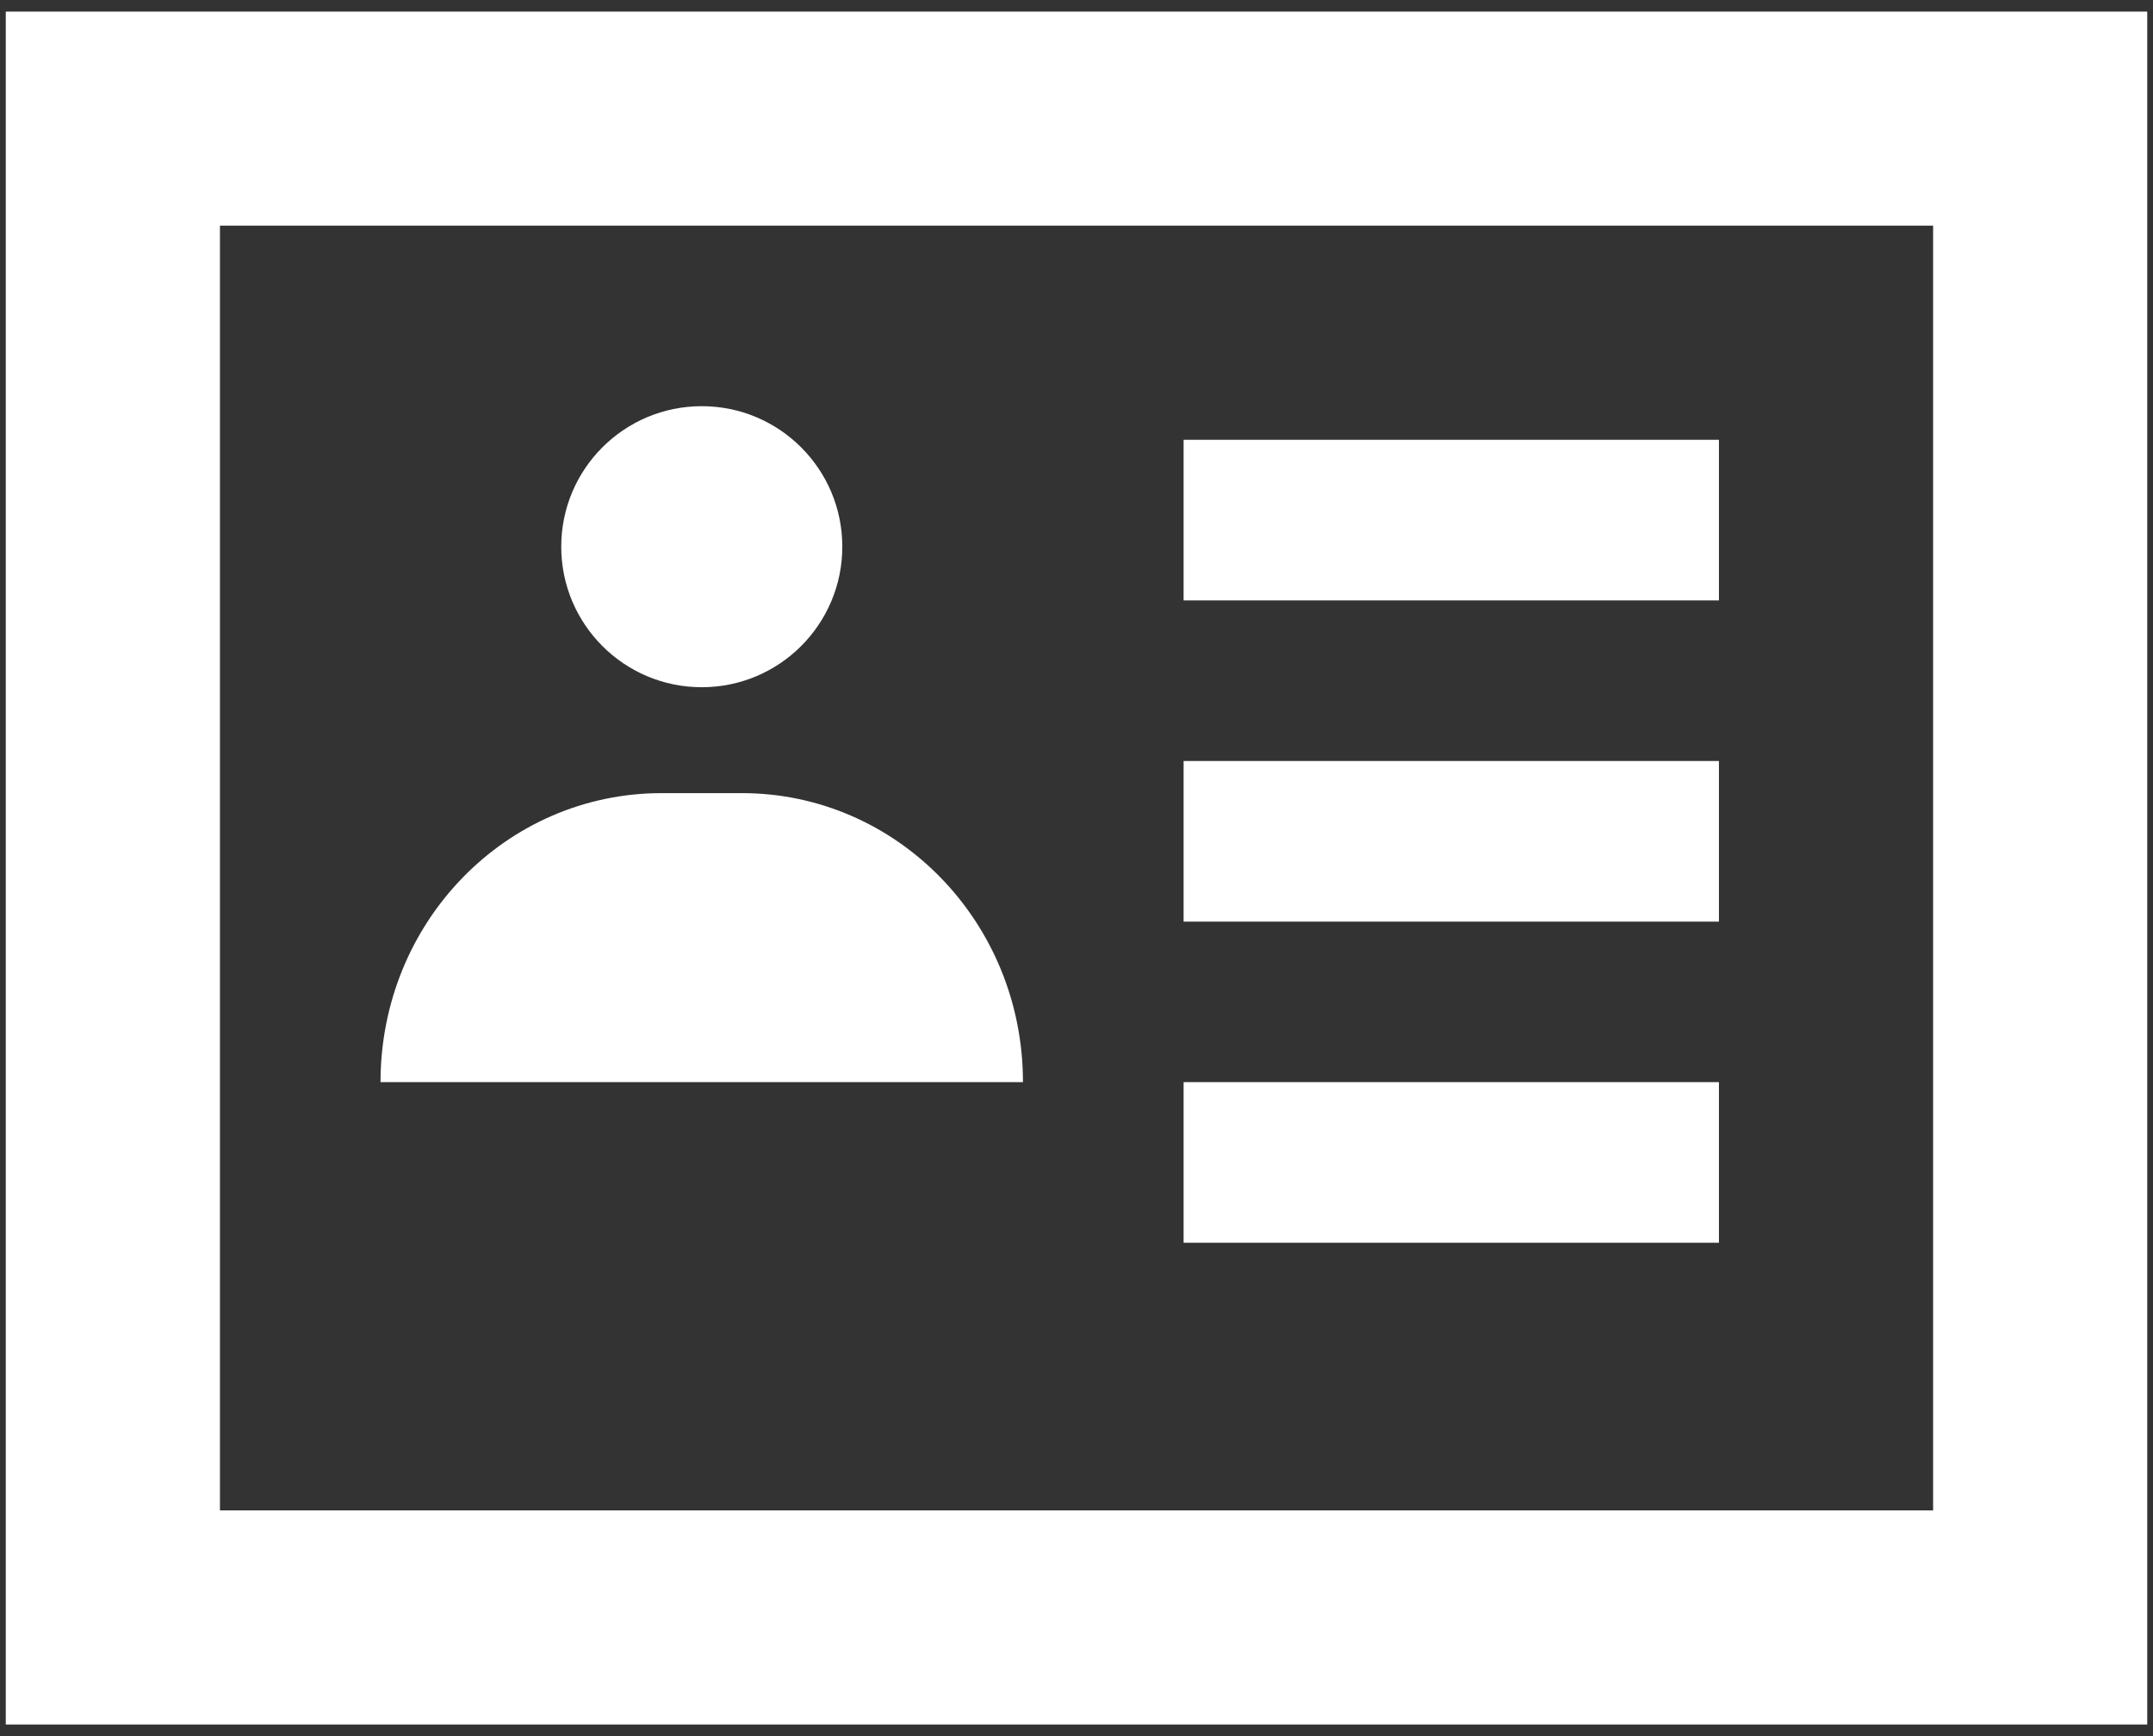 <svg width="31" height="25" viewBox="0 0 31 25" fill="none" xmlns="http://www.w3.org/2000/svg">
<rect x="0" y="0" width="31" height="25" fill="#333333" stroke="none"/>
<path fill-rule="evenodd" clip-rule="evenodd" d="M30.917 0.167V24.833H0.083V0.167H30.917ZM27.834 3.25H3.167V21.75H27.834V3.25ZM24.75 15.583V17.896H17.042V15.583H24.75ZM10.682 11.421C12.91 11.421 14.729 13.271 14.729 15.583H5.479C5.479 13.271 7.291 11.421 9.526 11.421H10.682ZM24.75 10.958V13.271H17.042V10.958H24.75ZM10.104 5.849C11.222 5.849 12.128 6.755 12.128 7.872C12.128 8.99 11.222 9.896 10.104 9.896C8.987 9.896 8.081 8.99 8.081 7.872C8.081 6.755 8.987 5.849 10.104 5.849ZM24.75 6.333V8.646H17.042V6.333H24.75Z" fill="#FFFFFF"/>
</svg>
